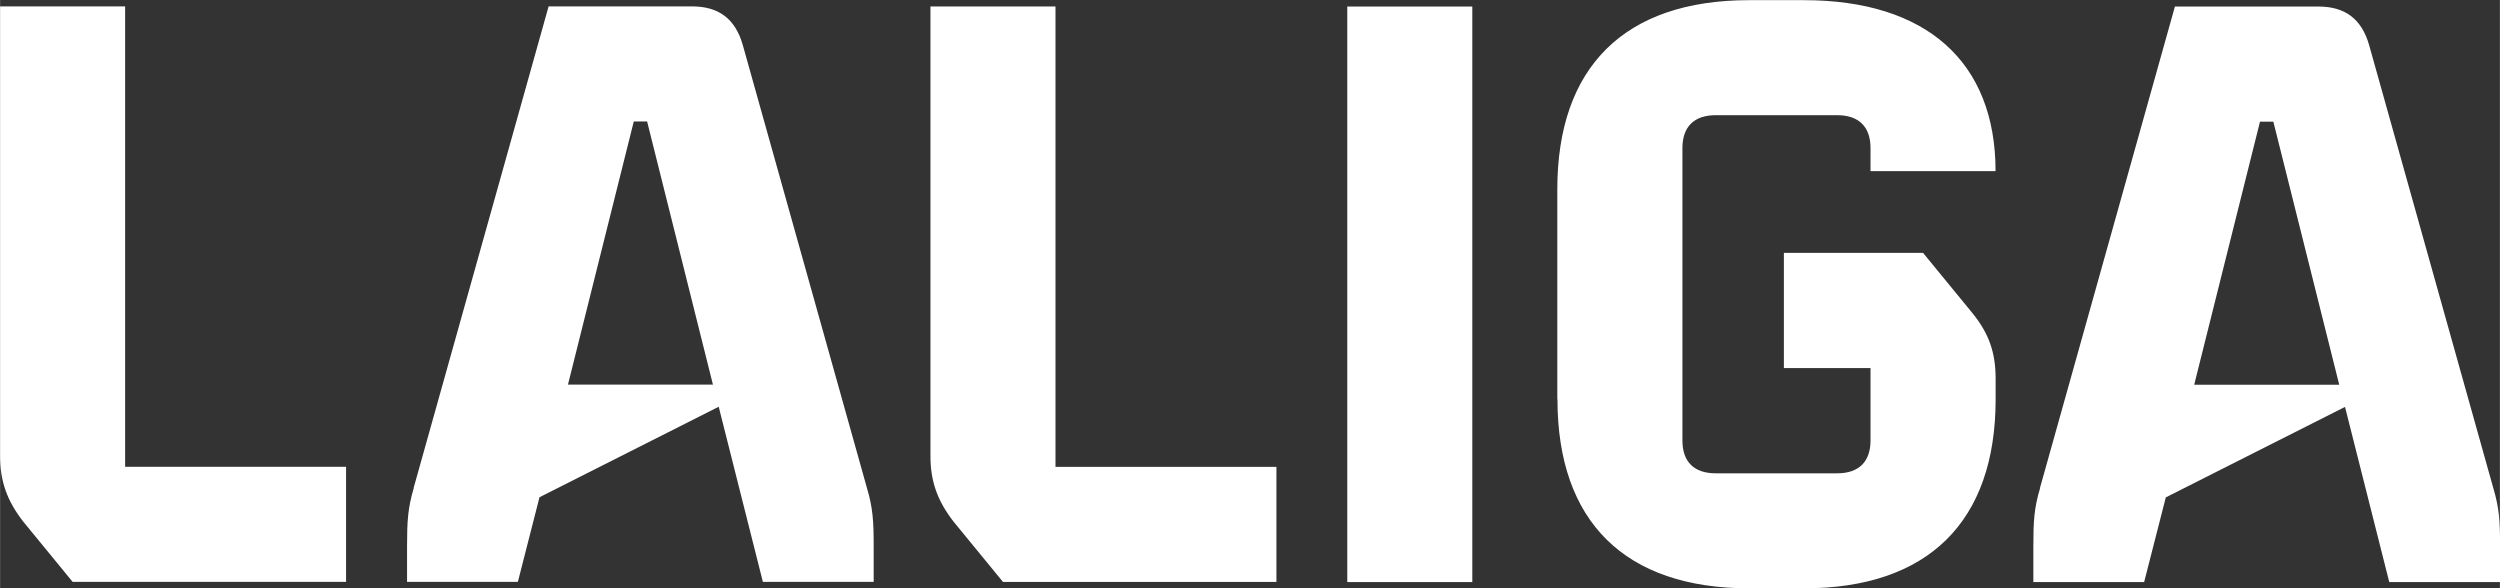<?xml version="1.0" encoding="UTF-8" standalone="no"?>
<!-- Created with Inkscape (http://www.inkscape.org/) -->

<svg
   width="127.481"
   height="30"
   viewBox="0 0 33.729 7.938"
   version="1.1"
   id="svg1"
   xml:space="preserve"
   xmlns="http://www.w3.org/2000/svg"
   xmlns:svg="http://www.w3.org/2000/svg"><rect x="0" y="0" width="33.729" height="7.938" fill="#333333" stroke="none"/><defs
     id="defs1" /><g
     id="layer16"
     transform="translate(-1730.786,-7200.806)"><path
       d="m 1730.786,7206.96 v -6.068 h 1.687 v 6.212 h 2.981 v 1.553 h -3.689 l -0.664,-0.81 c -0.225,-0.288 -0.315,-0.554 -0.315,-0.888 m 5.579,0.433 1.822,-6.5 h 1.934 c 0.36,0 0.585,0.166 0.686,0.522 l 1.676,5.979 c 0.079,0.266 0.09,0.444 0.09,0.787 v 0.477 h -1.495 l -0.596,-2.363 -2.418,1.221 -0.292,1.142 h -1.495 v -0.477 c 0,-0.344 0.011,-0.521 0.09,-0.787 m 4.037,-1.398 -0.888,-3.55 h -0.18 l -0.888,3.55 h 1.957 z m 2.935,0.966 v -6.068 h 1.687 v 6.212 h 2.981 v 1.553 h -3.689 l -0.664,-0.81 c -0.225,-0.288 -0.315,-0.554 -0.315,-0.888 m 7.311,-6.066 h -1.687 v 7.765 h 1.687 z m 1.147,5.3 v -2.835 c 0,-1.653 0.911,-2.551 2.587,-2.551 h 0.739 c 1.654,0 2.587,0.832 2.587,2.307 h -1.687 v -0.311 c 0,-0.288 -0.158,-0.444 -0.45,-0.444 h -1.638 c -0.292,0 -0.45,0.155 -0.45,0.444 v 3.945 c 0,0.288 0.157,0.443 0.449,0.443 h 1.639 c 0.292,0 0.45,-0.155 0.45,-0.444 v -0.976 h -1.169 v -1.554 h 1.878 l 0.664,0.81 c 0.225,0.277 0.315,0.533 0.315,0.888 v 0.277 c 0,1.652 -0.911,2.551 -2.587,2.551 h -0.738 c -1.676,0 -2.587,-0.899 -2.587,-2.551 z m 6.511,1.2 1.822,-6.5 h 1.935 c 0.36,0 0.585,0.166 0.686,0.522 l 1.676,5.979 c 0.079,0.266 0.09,0.444 0.09,0.787 v 0.477 h -1.495 l -0.597,-2.363 -2.418,1.221 -0.292,1.142 h -1.495 v -0.477 c 0,-0.344 0.01,-0.521 0.09,-0.787 m 4.037,-1.398 -0.889,-3.55 h -0.18 l -0.888,3.55 h 1.957 z"
       fill="#00001b"
       id="path2684"
       style="fill:#ffffff;fill-opacity:1;stroke-width:0.555" /></g></svg>
